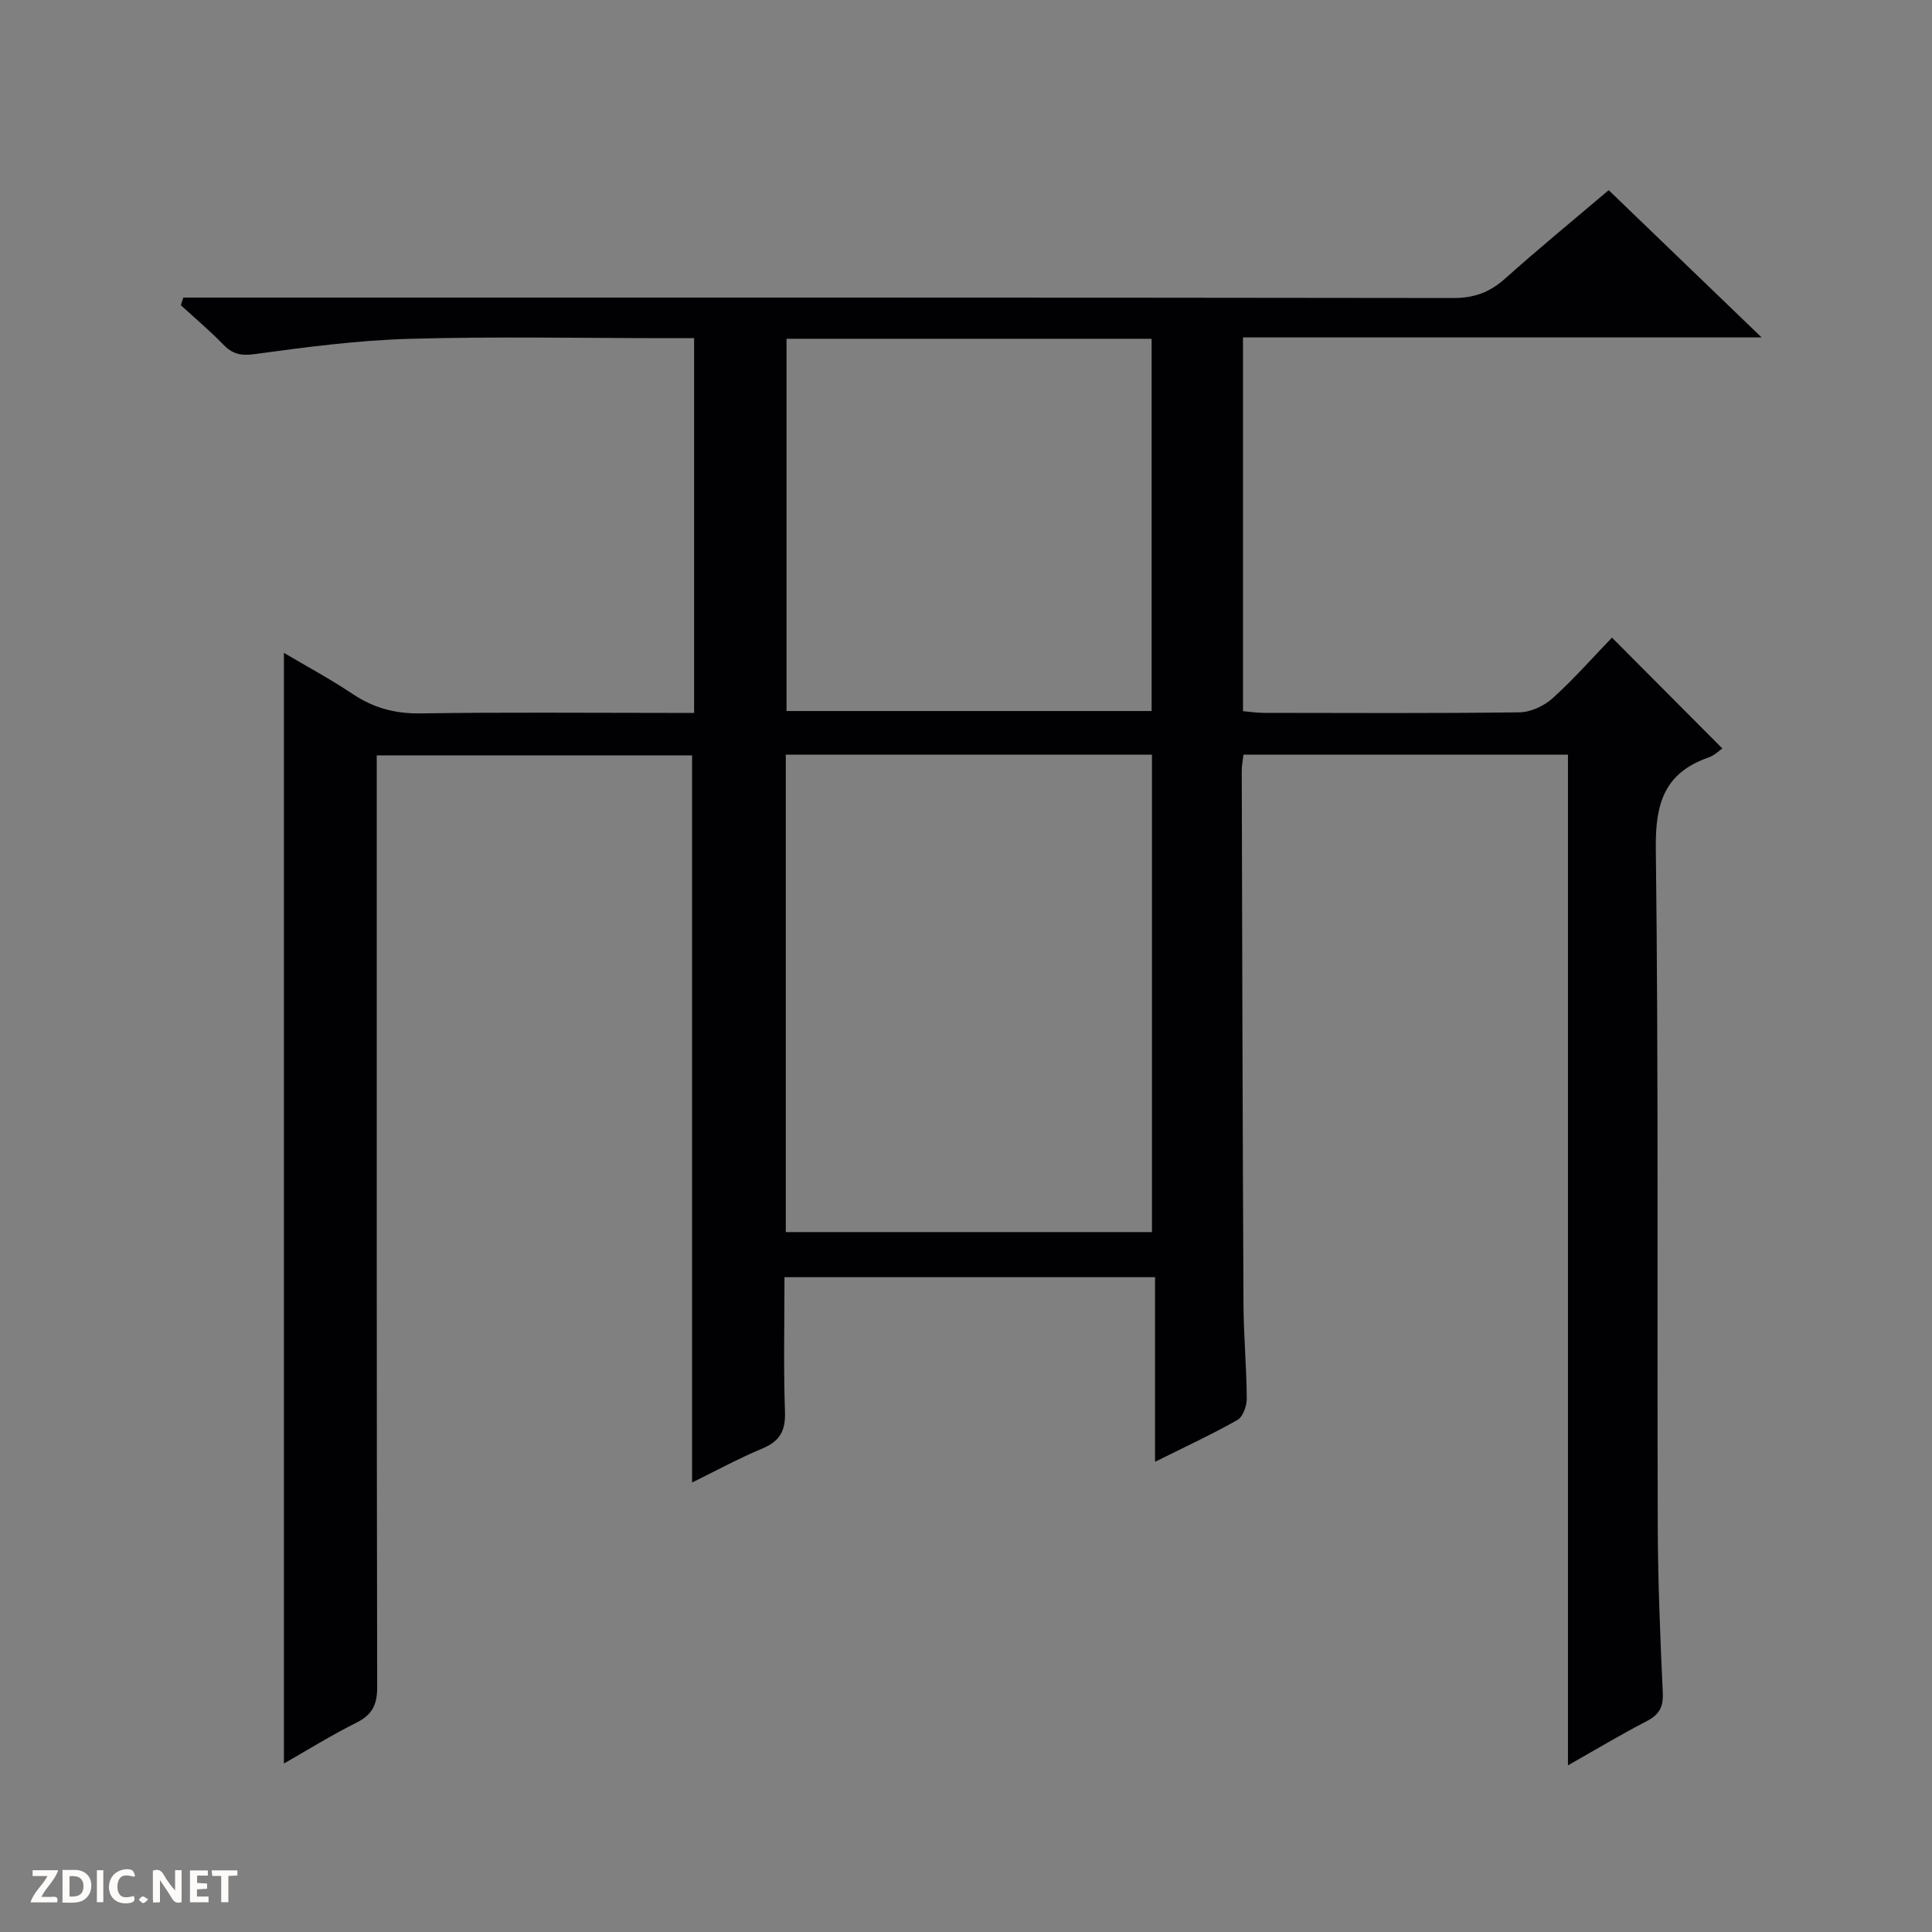 <svg enable-background="new 0 0 400 400" viewBox="0 0 400 400" xmlns="http://www.w3.org/2000/svg"><rect x="0" y="0" width="400" height="400" fill="#808080" stroke="none"/><g fill="#fcfbfa"><path d="m37.59 393.81c-.92.31-1.52.05-2-.78-.7-1.2-1.52-2.34-2.47-3.78v4.59c-.55.03-.95.05-1.41.07-.03-.37-.06-.64-.06-.91 0-1.91 0-3.81 0-5.7 1.13-.41 1.77-.03 2.29.91.62 1.11 1.38 2.14 2.31 3.19v-4.2h1.35v6.61z"/><path d="m12.94 393.88v-6.75c1.9.19 3.93-.54 5.37 1.29.8 1.01.78 2.88.03 3.97-1.37 1.97-3.4 1.51-6.4 1.49m2.45-1.22c2.04.12 2.92-.58 2.89-2.21-.03-1.51-.98-2.19-2.89-2z"/><path d="m11.81 393.87h-5.49c.68-2.18 2.47-3.48 3.51-5.45h-3.08v-1.21h5.29c-.71 2.13-2.44 3.48-3.47 5.51.86 0 1.63.04 2.39-.01.79-.05 1.14.21.85 1.16"/><path d="m39.33 393.86v-6.61h3.7v1.07h-2.22v1.52c.68.04 1.34.09 2.07.13v1.07c-.72.05-1.38.09-2.1.14v1.48h2.4v1.19h-3.85z"/><path d="m27.71 388.56c-1.15-.3-2.46-.61-3.1.64-.37.73-.41 1.93-.06 2.67.63 1.35 1.99.93 3.17.68.35.94-.01 1.32-.93 1.46-1.62.25-3.05-.27-3.76-1.48-.73-1.24-.6-3.03.31-4.17.88-1.11 2.71-1.7 4-1.16.32.13.44.74.65 1.12-.1.08-.19.16-.28.24"/><path d="m49.15 387.24v1.07c-.59.02-1.17.05-1.87.08v5.44h-1.48v-5.44h-1.85c-.05-.4-.08-.73-.13-1.15z"/><path d="m20.06 387.21h1.33v6.62h-1.33z"/><path d="m30.68 393.25c-.39.38-.8.79-1.05.76-.32-.05-.6-.45-.9-.7.26-.24.51-.64.8-.67.29-.04.62.3 1.15.61"/></g><path d="m324.63 365.5c0-70.26 0-139.64 0-209.26-22.69 0-44.79 0-67.18 0-.13 1.17-.37 2.28-.36 3.38.09 36.83.18 73.65.36 110.48.03 6.48.64 12.96.68 19.45.01 1.51-.78 3.78-1.92 4.43-5.31 3.01-10.87 5.58-17.07 8.67 0-13.07 0-25.44 0-38.22-25.75 0-50.94 0-76.72 0 0 9.31-.22 18.61.1 27.9.13 3.91-1.06 6.05-4.66 7.56-4.99 2.09-9.77 4.69-14.57 7.05 0-50.33 0-100.25 0-150.55-21.34 0-43.04 0-65.29 0v5.9c0 62.33-.03 124.66.09 186.99.01 3.66-1.02 5.74-4.29 7.38-5.15 2.57-10.06 5.63-15.02 8.46 0-76.76 0-153.09 0-229.95 4.61 2.73 9.62 5.42 14.33 8.57 4.32 2.88 8.78 4.04 14.01 3.96 16.99-.26 34-.1 51-.1h5.59c0-26.07 0-51.5 0-77.59-1.89 0-3.66 0-5.42 0-17.83 0-35.67-.37-53.49.14-10.73.3-21.46 1.72-32.12 3.17-2.89.39-4.57-.04-6.47-2-2.77-2.86-5.83-5.43-8.76-8.12.16-.53.33-1.06.49-1.59h5.51c85.83 0 171.65-.03 257.48.09 4.33.01 7.56-1.22 10.72-4.05 6.92-6.19 14.11-12.08 21.41-18.28 10.47 10.08 20.62 19.86 31.66 30.49-36.44 0-71.77 0-107.37 0v77.38c1.4.12 2.83.35 4.26.35 17.67.02 35.33.12 52.99-.11 2.33-.03 5.1-1.33 6.86-2.92 4.43-4.01 8.4-8.53 12.28-12.55 7.87 7.91 15.35 15.41 22.85 22.95-.66.45-1.66 1.46-2.87 1.88-9.04 3.14-11.01 9.4-10.9 18.7.57 46.82.25 93.65.4 140.48.04 11.48.51 22.96 1.04 34.43.14 2.94-.71 4.53-3.29 5.88-5.26 2.71-10.35 5.77-16.34 9.17zm-161.94-110.41h75.81c0-33.23 0-65.96 0-98.85-25.39 0-50.46 0-75.81 0zm.15-184.95v77.07h75.59c0-25.91 0-51.44 0-77.07-25.34 0-50.29 0-75.59 0z" fill="#010104"/></svg>